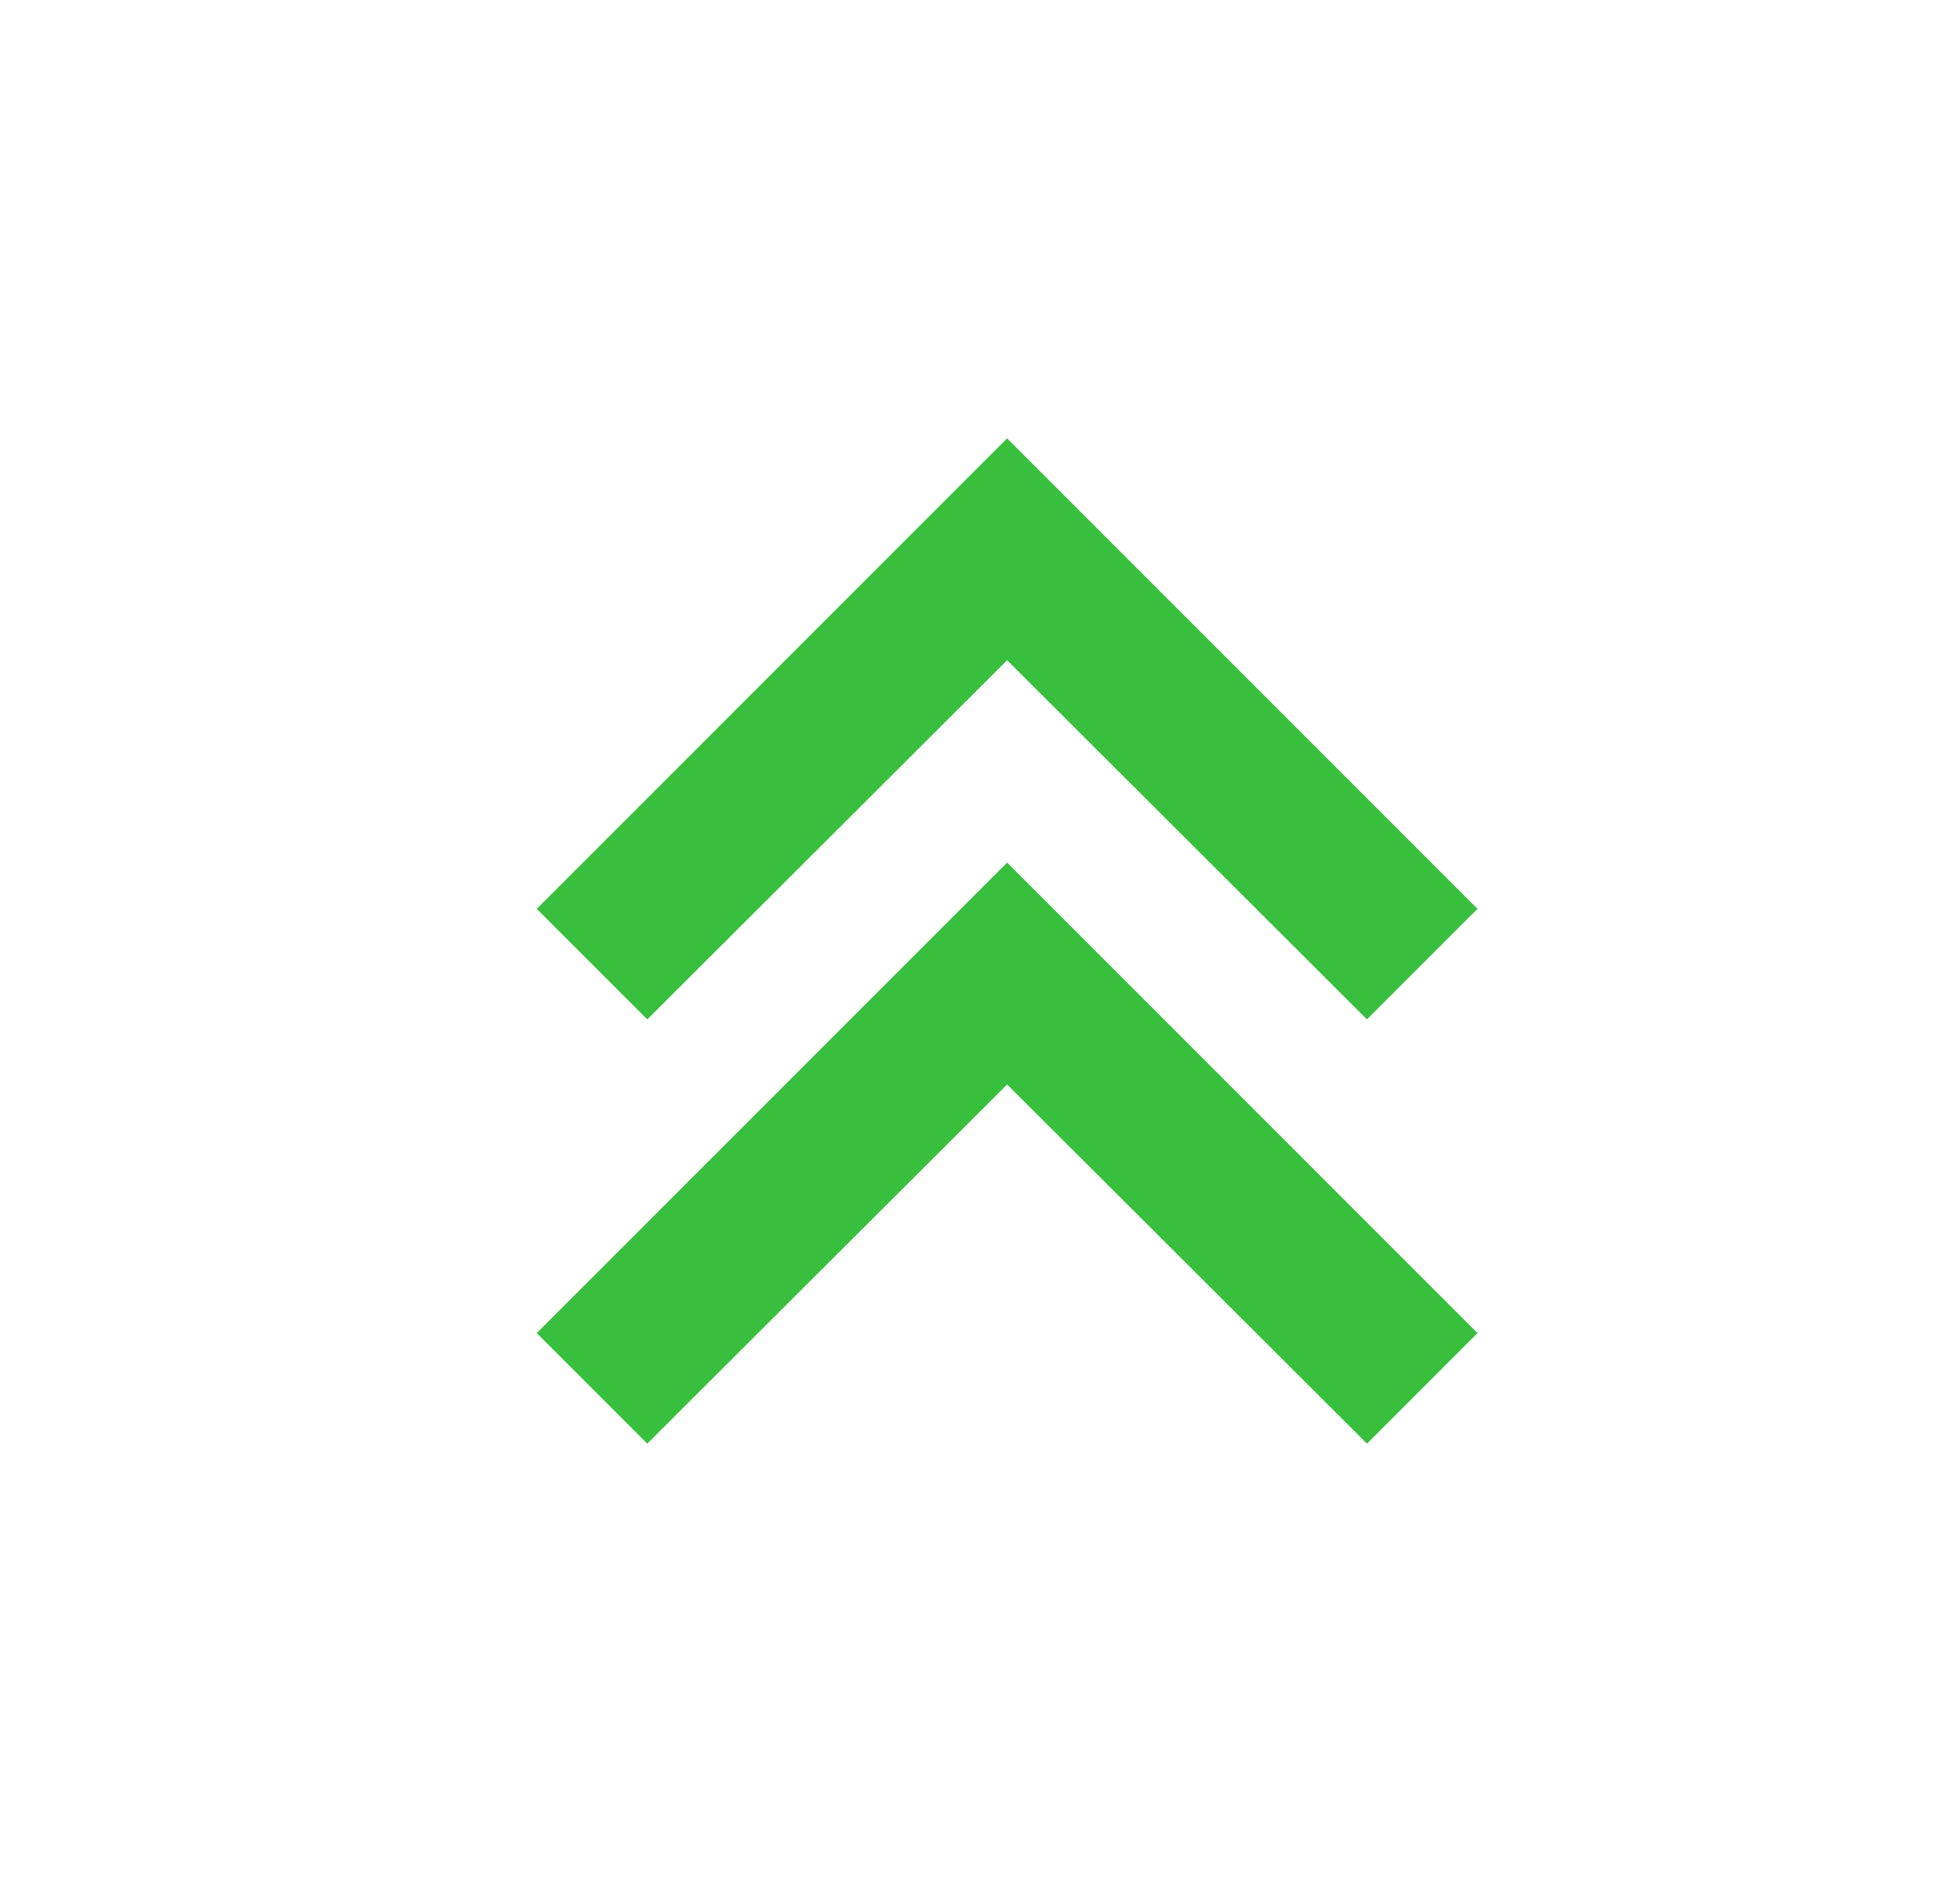 <svg width="25" height="24" viewBox="0 0 25 24" fill="none" xmlns="http://www.w3.org/2000/svg">
<path d="M6.846 17L8.256 18.41L12.846 13.83L17.436 18.41L18.846 17L12.846 11L6.846 17Z" fill="#39BF3E"/>
<path d="M6.846 11.59L8.256 13L12.846 8.42L17.436 13L18.846 11.59L12.846 5.59L6.846 11.59Z" fill="#39BF3E"/>
</svg>
